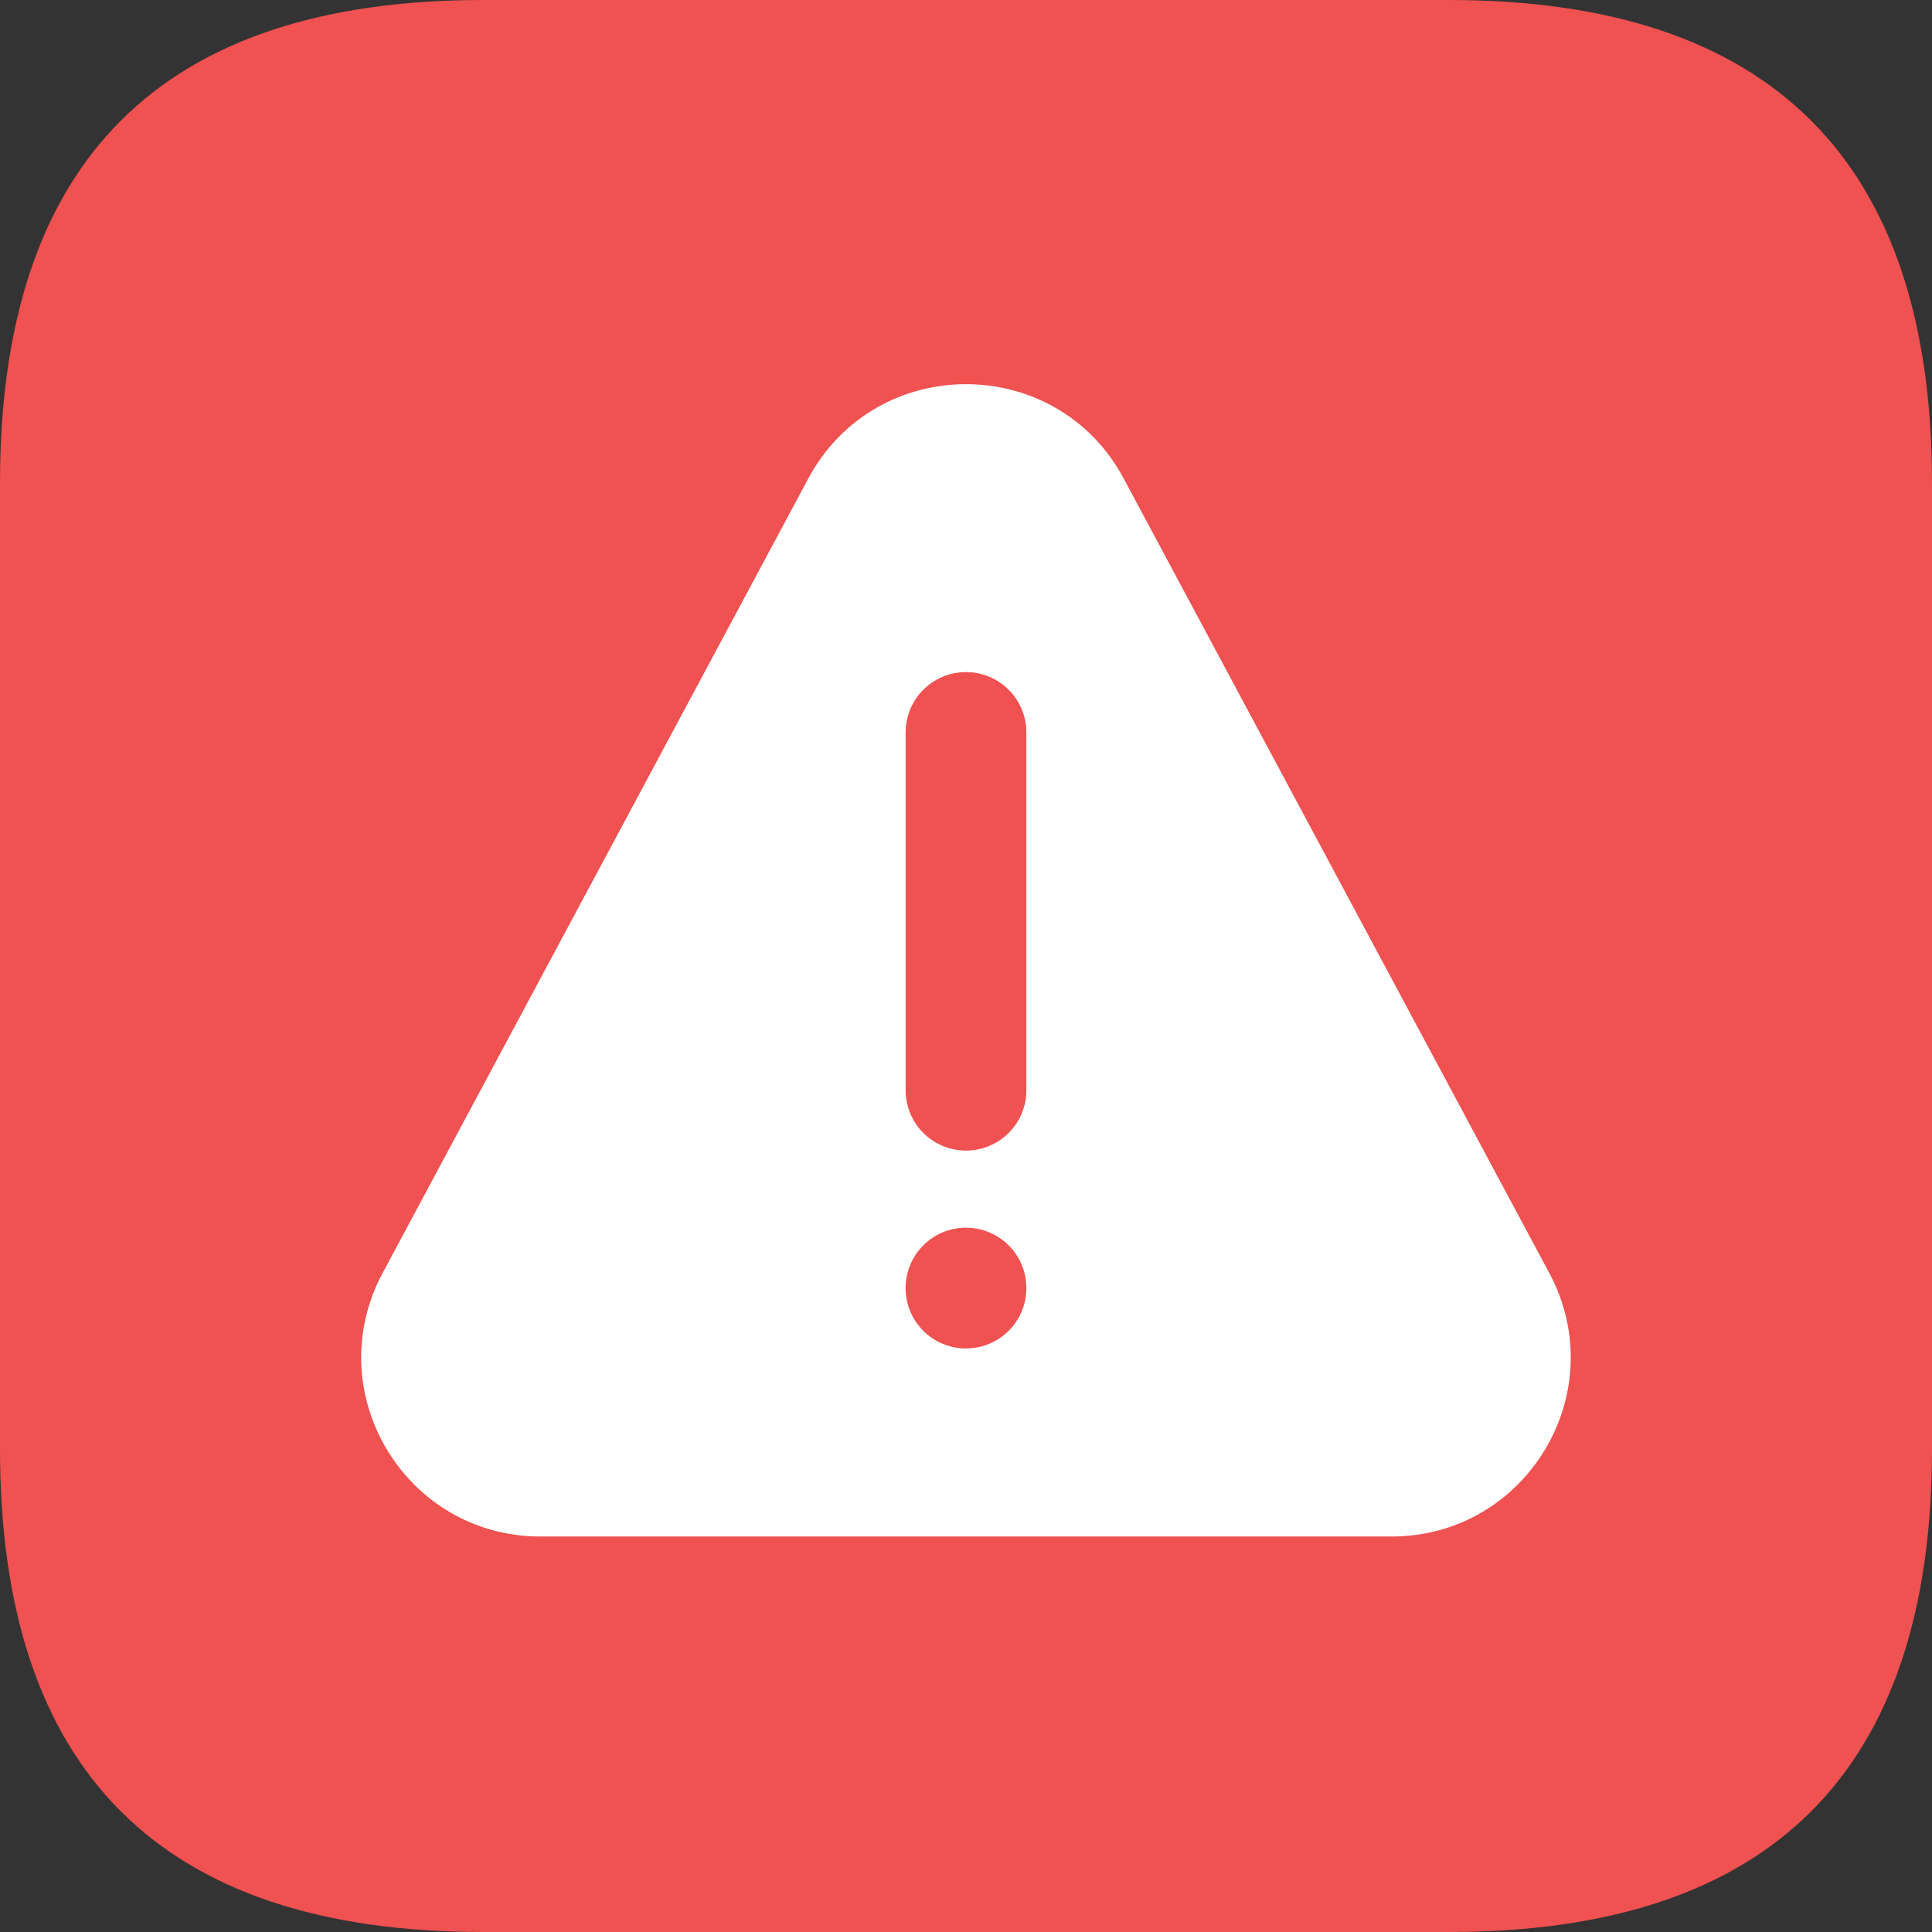 <svg
  t="1734349590458"
  class="icon"
  viewBox="0 0 1024 1024"
  version="1.1"
  xmlns="http://www.w3.org/2000/svg"
  p-id="6169"
  width="256"
  height="256"
>
  <rect x="0" y="0" width="1024" height="1024" fill="#333333" stroke="none"/>
  <path
    d="M0 0m256 0l512 0q256 0 256 256l0 512q0 256-256 256l-512 0q-256 0-256-256l0-512q0-256 256-256Z"
    fill="#F05151"
    p-id="6170"
  ></path>
  <path
    d="M428.373 253.696c35.755-66.773 131.499-66.773 167.253 0l225.536 421.035c33.877 63.189-11.947 139.648-83.627 139.648H286.421c-71.68 0-117.461-76.459-83.627-139.648l225.579-421.035z"
    fill="#FFFFFF"
    p-id="6171"
  ></path>
  <path
    d="M512 356.224a32 32 0 0 0-32 32v189.611a32 32 0 0 0 64 0V388.224a32 32 0 0 0-32-32z m0 358.485a32 32 0 1 0 0-64 32 32 0 0 0 0 64z"
    fill="#F05151"
    p-id="6172"
  ></path>
</svg>
